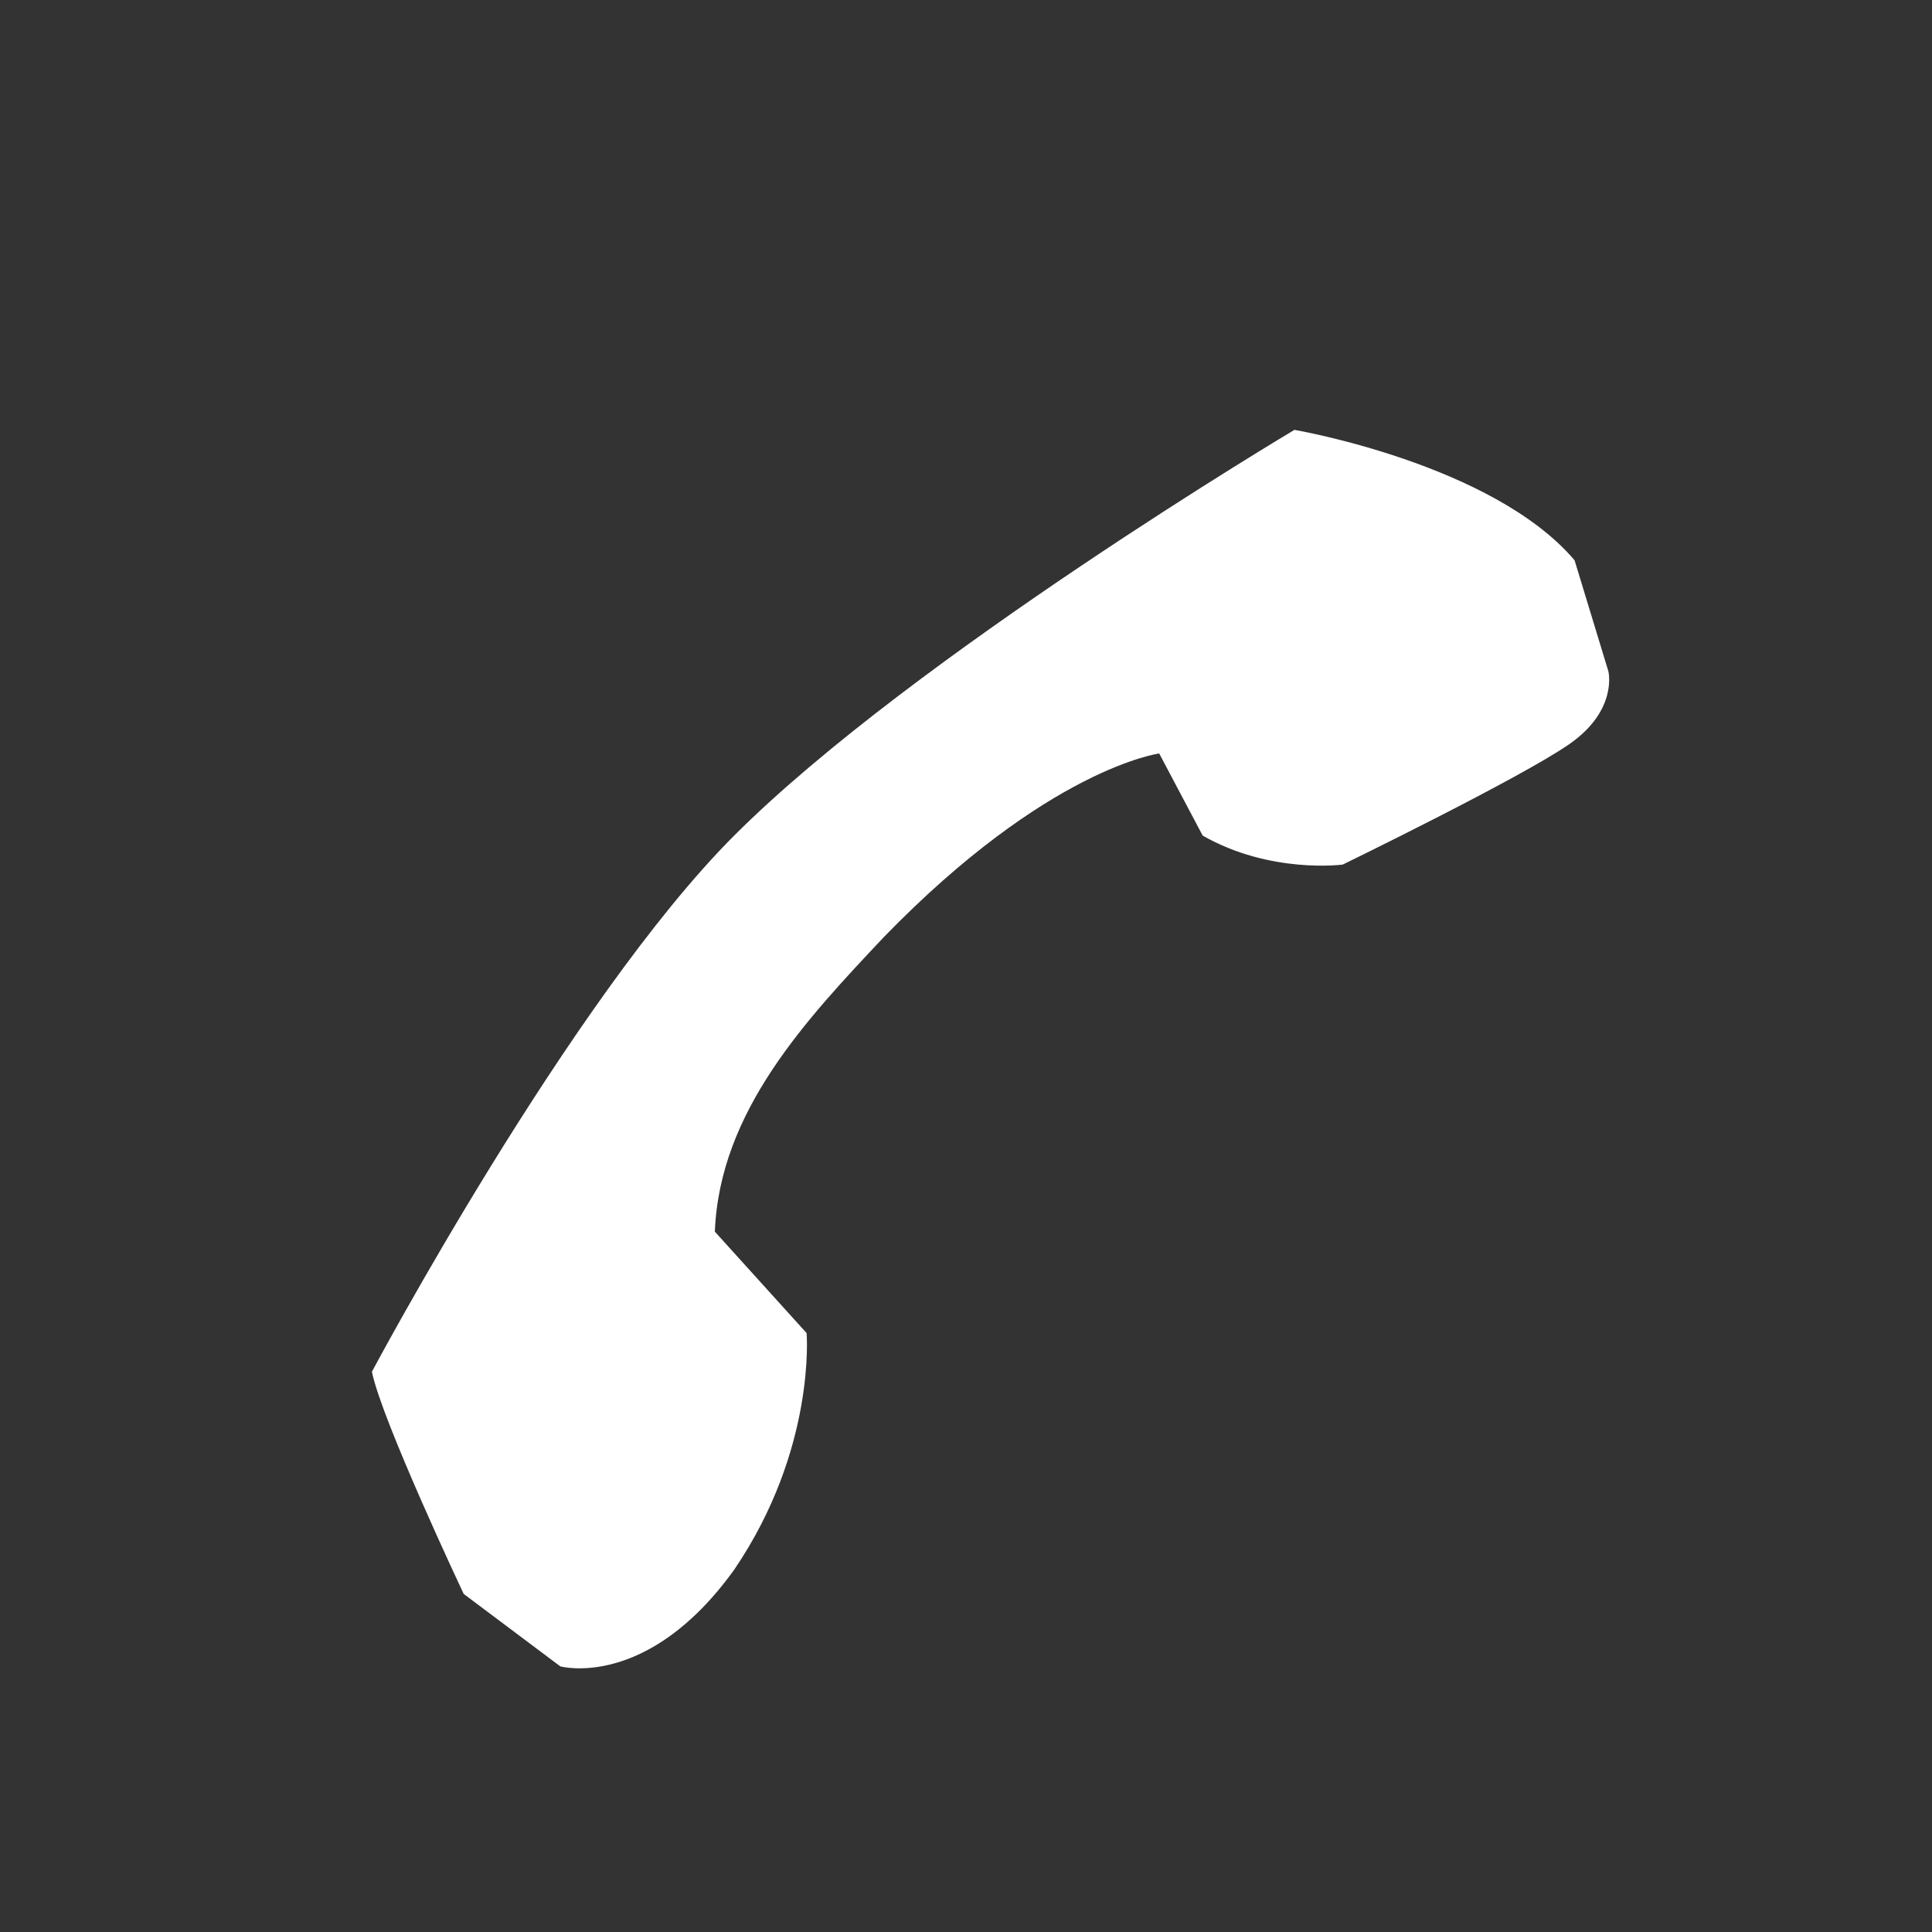 <?xml version="1.0" encoding="utf-8"?>
<!-- Generator: Adobe Illustrator 21.1.0, SVG Export Plug-In . SVG Version: 6.00 Build 0)  -->
<svg version="1.1" id="Layer_1" xmlns="http://www.w3.org/2000/svg" xmlns:xlink="http://www.w3.org/1999/xlink" x="0px" y="0px"
	 viewBox="0 0 40 40" style="enable-background:new 0 0 40 40;" xml:space="preserve">
<rect x="0" y="0" width="40" height="40" fill="#333333" stroke="none"/>
<style type="text/css">
	.st0{fill:none;}
	.st1{fill:none;stroke:#FFFFFF;stroke-miterlimit:10;}
	.st2{fill:#FFFFFF;}
</style>
<line class="st0" x1="-128.9" y1="-47.3" x2="-129.6" y2="-68.9"/>
<path class="st1" d="M-143.9-68.3l-3.1,21.6c0,0,10.3-2.8,13.7-2.5s4.4,1.9,4.4,1.9s5.3-3,10.5-2.2c5.3,0.8,5.5,0.8,5.5,0.8
	l-3.3-19.5c0,0-7.4-6.1-13.5-0.7C-129.6-68.9-136.4-73.6-143.9-68.3z"/>
<path class="st2" d="M-112.8-49l-0.2-0.2l0.1,0.5c0,0-0.2,0-5.5-0.8c-5.3-0.8-10.5,2.2-10.5,2.2s-1-1.7-4.4-2
	c-3.2-0.3-12.4,2.2-13.6,2.5l-0.6,0.5c0,0,12.5-2.7,14.6-1.3c2.1,1.3,1.9,2.6,1.9,2.6s2.4,0.7,3.7,0c0,0,0.5-3.8,5.6-3.8
	s9.6,1.4,9.6,1.4L-112.8-49z"/>
<path class="st2" d="M-126.4-60.3c0,0,0.4,1.9-0.7,2.6s-4.1,1-4.7-0.5c-0.6-1.5-1.4-6,3.4-6.7c4.8-0.7,8.3,2.5,7,5.2
	c-1.3,2.6-2.2,7.8-7.5,7.6c-5.3-0.2-7.5-4.1-7-6.7s1.3-7.2,4.2-8.2s1,1.4,0.2,1.9s-4.6,5.6-2.5,8.3c2.1,2.7,6.1,4.2,7.9,2.8
	c1.9-1.4,4.1-5.3,2.7-7c-1.4-1.7-3.6-2.5-5.1-1c-1.5,1.4-2.1,2.9-0.8,3c1.3,0.1,2-0.8,1.9-1.7C-127.6-61.7-126.4-60.3-126.4-60.3z"
	/>
<path class="st2" d="M15.2,17.3c3.7-3.7,11.6-8.4,11.6-8.4s4.1,0.7,5.8,2.7l0.7,2.3c0,0,0.2,0.8-0.8,1.5c-1,0.7-4.7,2.5-4.7,2.5
	s-1.5,0.2-2.9-0.6L24,15.6c0,0-2.3,0.3-5.7,3.8c-1.6,1.7-3.4,3.6-3.5,6.1l1.9,2.1c0,0,0.2,2.4-1.5,4.9c-1.8,2.5-3.6,2-3.6,2L9.6,33
	c0,0-1.7-3.6-1.9-4.6C7.7,28.4,11.8,20.7,15.2,17.3z"/>
</svg>
